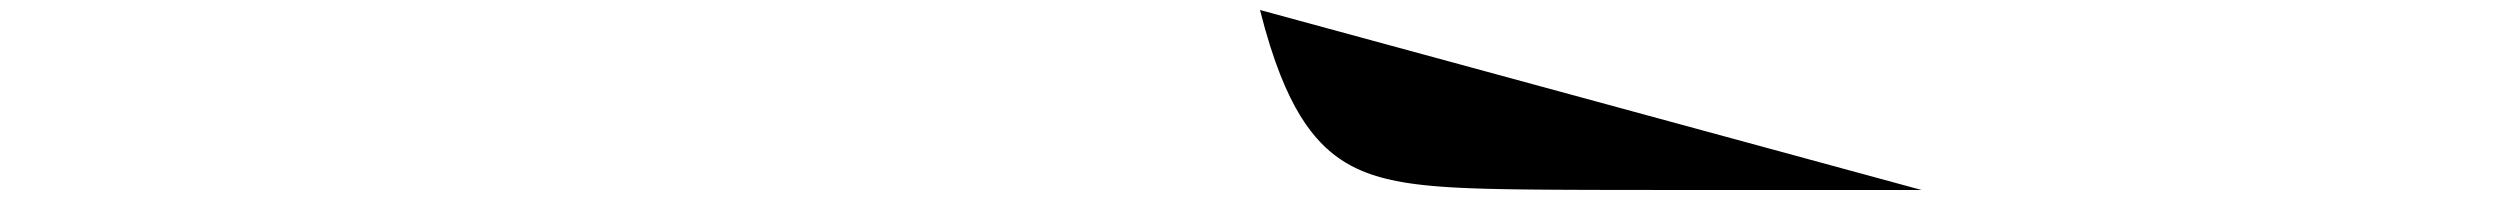<svg height="200px">
  <path
    d="M 10 10L 10 10 L 15.051 28.92 L 20.101 45.851 L 25.152 61.002 L 30.203 74.561 L 35.253 86.695 L 40.304 97.553 L 45.355 107.27 L 50.405 115.966 L 55.456 123.748 L 60.507 130.712 L 65.557 136.943 L 70.608 142.52 L 75.659 147.511 L 80.709 151.977 L 85.76 155.973 L 90.811 159.55 L 95.861 162.751 L 100.912 165.615 L 105.963 168.178 L 111.013 170.472 L 116.064 172.524 L 121.115 174.361 L 126.165 176.005 L 131.216 177.476 L 136.266 178.792 L 141.317 179.97 L 146.368 181.025 L 151.418 181.968 L 156.469 182.812 L 161.52 183.568 L 166.57 184.244 L 171.621 184.849 L 176.672 185.39 L 181.722 185.875 L 186.773 186.308 L 191.824 186.697 L 196.874 187.044 L 201.925 187.354 L 206.976 187.633 L 212.026 187.881 L 217.077 188.104 L 222.128 188.303 L 227.178 188.482 L 232.229 188.641 L 237.28 188.784 L 242.33 188.912 L 247.381 189.026 L 252.432 189.129 L 257.482 189.22 L 262.533 189.302 L 267.584 189.376 L 272.634 189.441 L 277.685 189.5 L 282.736 189.553 L 287.786 189.6 L 292.837 189.642 L 297.888 189.679 L 302.938 189.713 L 307.989 189.743 L 313.04 189.77 L 318.09 189.794 L 323.141 189.816 L 328.192 189.835 L 333.242 189.853 L 338.293 189.868 L 343.344 189.882 L 348.394 189.894 L 353.445 189.906 L 358.495 189.915 L 363.546 189.924 L 368.597 189.932 L 373.647 189.939 L 378.698 189.946 L 383.749 189.952 L 388.799 189.957 L 393.85 189.961 L 398.901 189.965 L 403.951 189.969 L 409.002 189.972 L 414.053 189.975 L 419.103 189.978 L 424.154 189.98 L 429.205 189.982 L 434.255 189.984 L 439.306 189.986 L 444.357 189.987 L 449.407 189.989 L 454.458 189.99 L 459.509 189.991 L 464.559 189.992 L 469.61 189.993 L 474.661 189.994 L 479.711 189.994 L 484.762 189.995 L 489.813 189.995 L 494.863 189.996 L 499.914 189.996 L 504.965 189.997 L 510.015 189.997 L 515.066 189.997 L 520.117 189.998 L 525.167 189.998 L 530.218 189.998 L 535.269 189.998 L 540.319 189.999 L 545.37 189.999 L 550.421 189.999 L 555.471 189.999 L 560.522 189.999 L 565.573 189.999 L 570.623 189.999 L 575.674 189.999 L 580.724 189.999 L 585.775 190 L 590.826 190 L 595.876 190 L 600.927 190 L 605.978 190 L 611.028 190 L 616.079 190 L 621.13 190 L 626.18 190 L 631.231 190 L 636.282 190 L 641.332 190 L 646.383 190 L 651.434 190 L 656.484 190 L 661.535 190 L 666.586 190 L 671.636 190 ">
  </path>
</svg>